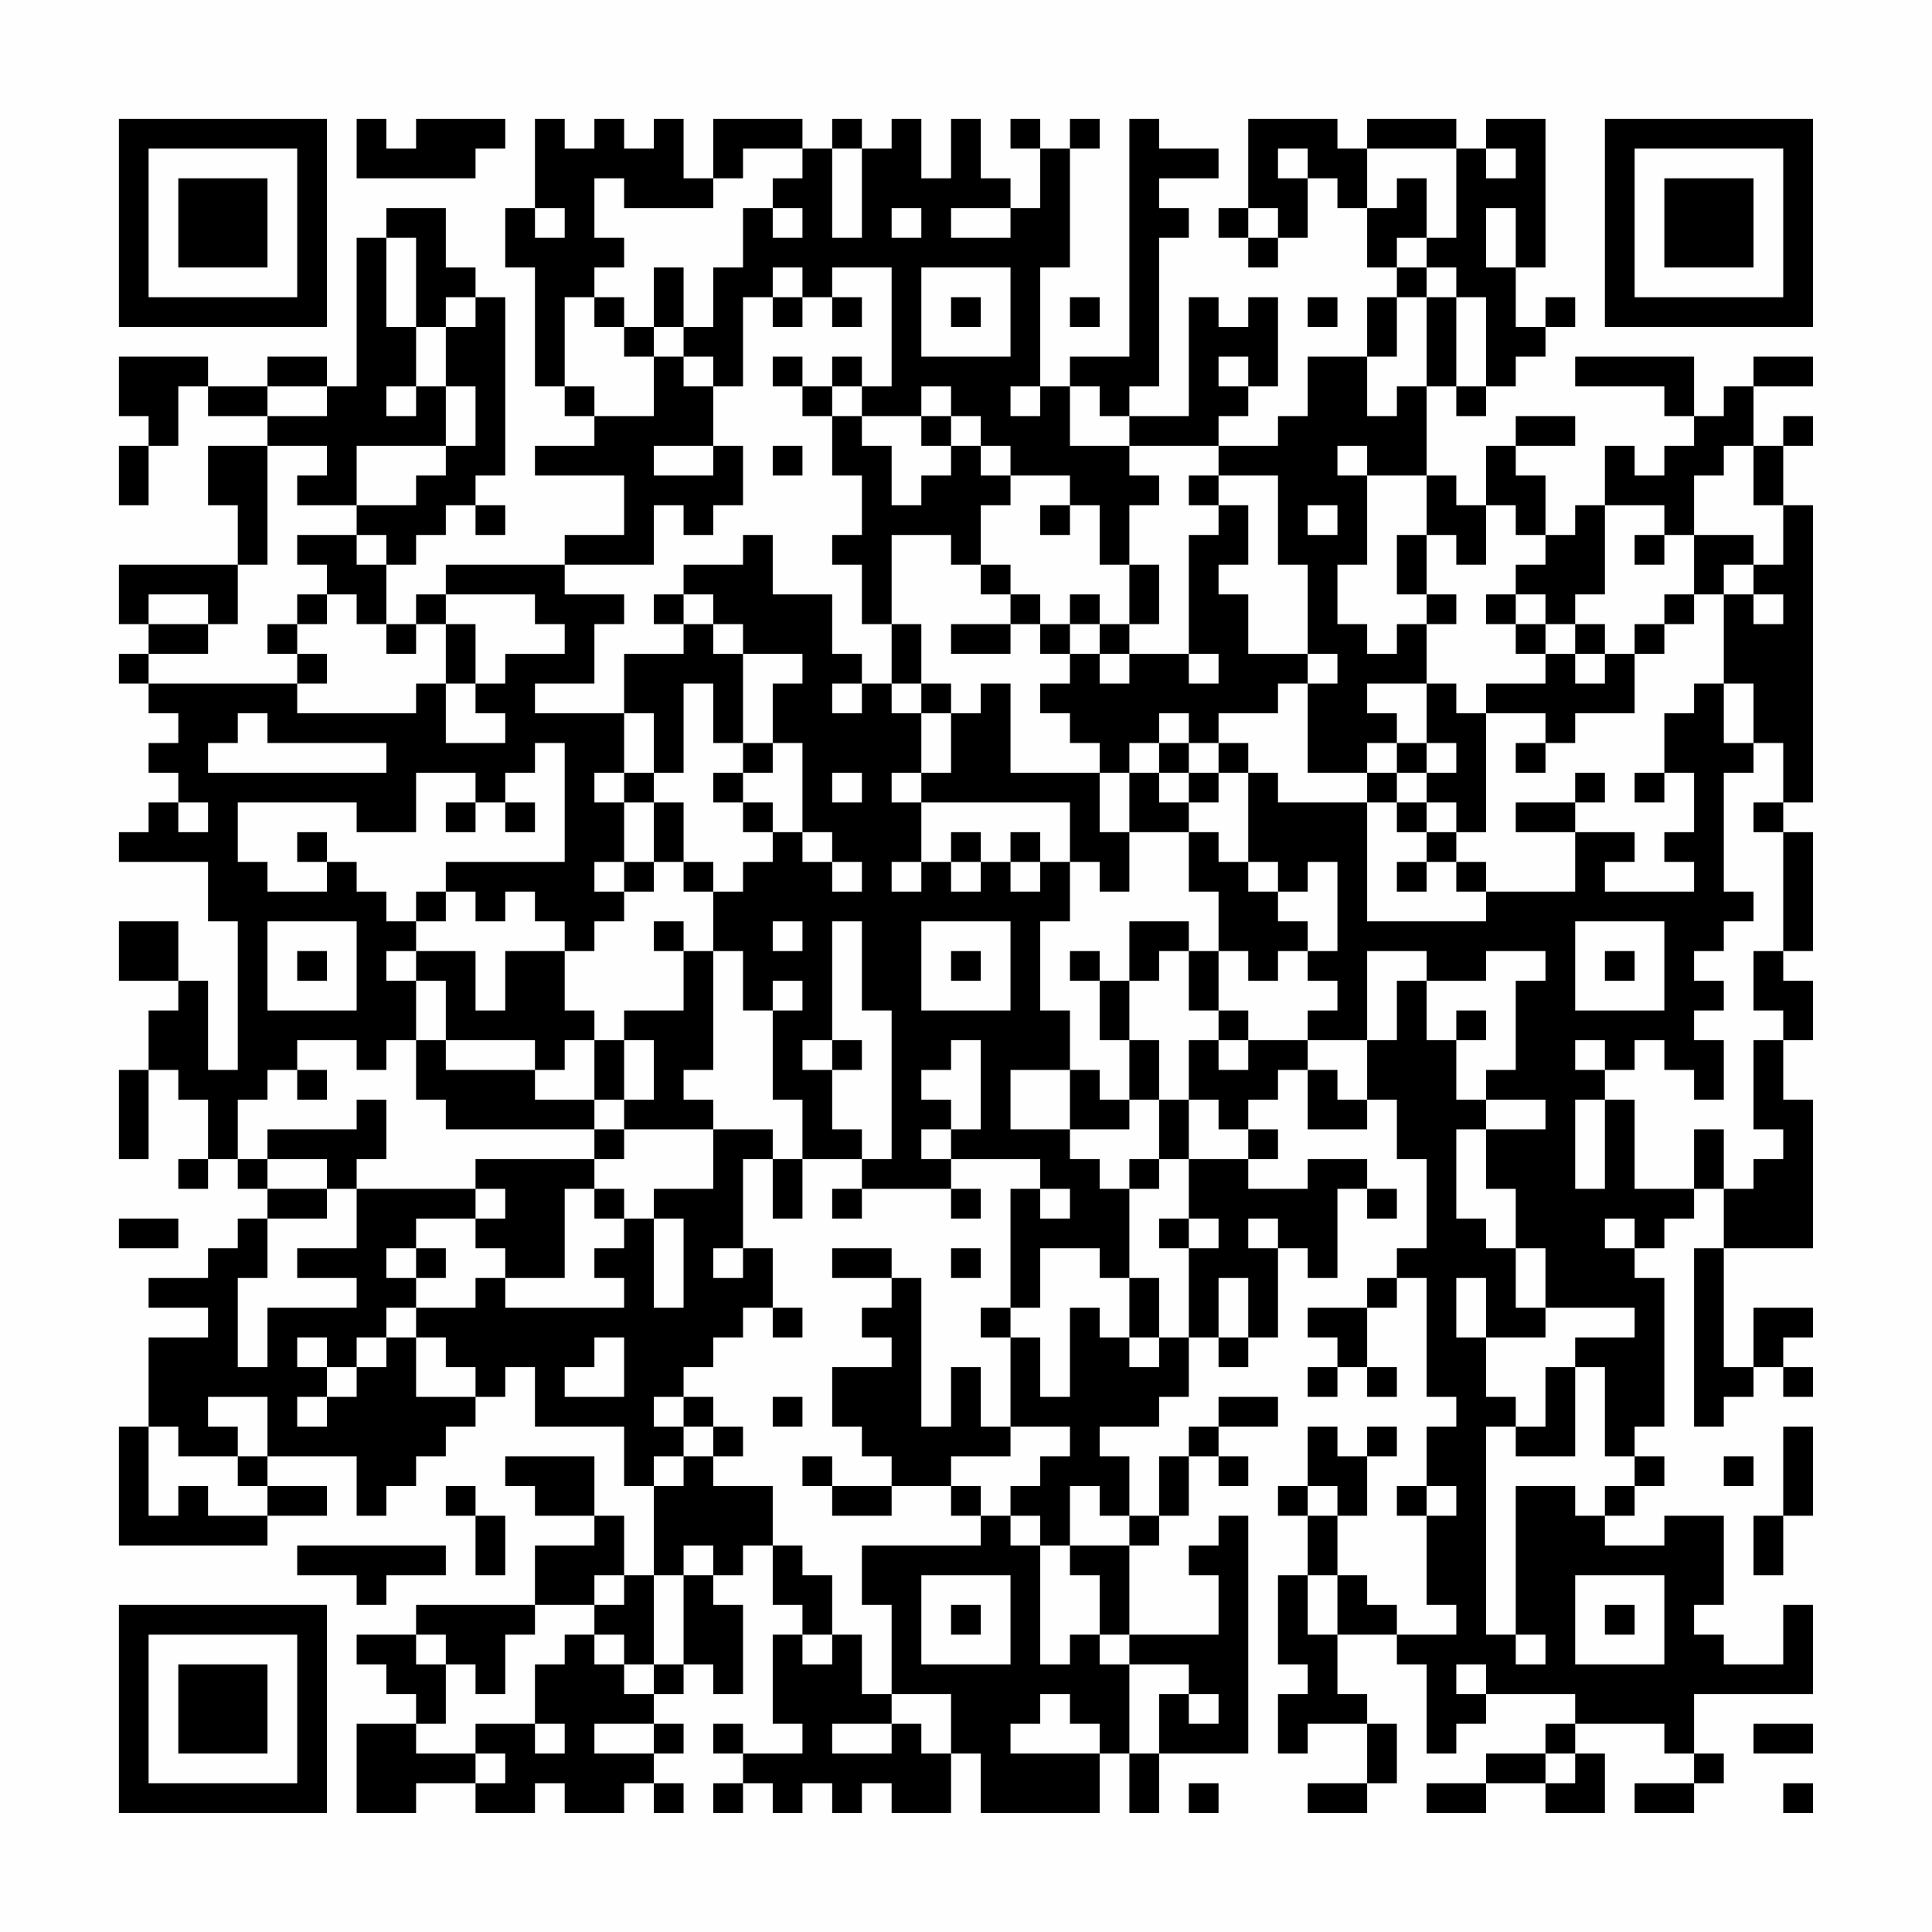 <?xml version="1.0" encoding="UTF-8"?>
<svg xmlns="http://www.w3.org/2000/svg" version="1.1" width="300" height="300" viewBox="0 0 300 300"><rect x="0" y="0" width="300" height="300" fill="#fefefe"/><g transform="scale(4.615)"><g transform="translate(4,4)"><path fill-rule="evenodd" d="M8 0L8 2L12 2L12 1L13 1L13 0L10 0L10 1L9 1L9 0ZM14 0L14 3L13 3L13 5L14 5L14 9L15 9L15 10L16 10L16 11L14 11L14 12L17 12L17 14L15 14L15 15L11 15L11 16L10 16L10 17L9 17L9 15L10 15L10 14L11 14L11 13L12 13L12 14L13 14L13 13L12 13L12 12L13 12L13 6L12 6L12 5L11 5L11 3L9 3L9 4L8 4L8 9L7 9L7 8L5 8L5 9L3 9L3 8L0 8L0 10L1 10L1 11L0 11L0 13L1 13L1 11L2 11L2 9L3 9L3 10L5 10L5 11L3 11L3 13L4 13L4 15L0 15L0 17L1 17L1 18L0 18L0 19L1 19L1 20L2 20L2 21L1 21L1 22L2 22L2 23L1 23L1 24L0 24L0 25L3 25L3 27L4 27L4 32L3 32L3 29L2 29L2 27L0 27L0 29L2 29L2 30L1 30L1 32L0 32L0 35L1 35L1 32L2 32L2 33L3 33L3 35L2 35L2 36L3 36L3 35L4 35L4 36L5 36L5 37L4 37L4 38L3 38L3 39L1 39L1 40L3 40L3 41L1 41L1 44L0 44L0 48L5 48L5 47L7 47L7 46L5 46L5 45L8 45L8 47L9 47L9 46L10 46L10 45L11 45L11 44L12 44L12 43L13 43L13 42L14 42L14 44L17 44L17 46L18 46L18 49L17 49L17 47L16 47L16 45L13 45L13 46L14 46L14 47L16 47L16 48L14 48L14 50L10 50L10 51L8 51L8 52L9 52L9 53L10 53L10 54L8 54L8 57L10 57L10 56L12 56L12 57L14 57L14 56L15 56L15 57L17 57L17 56L18 56L18 57L19 57L19 56L18 56L18 55L19 55L19 54L18 54L18 53L19 53L19 52L20 52L20 53L21 53L21 50L20 50L20 49L21 49L21 48L22 48L22 50L23 50L23 51L22 51L22 54L23 54L23 55L21 55L21 54L20 54L20 55L21 55L21 56L20 56L20 57L21 57L21 56L22 56L22 57L23 57L23 56L24 56L24 57L25 57L25 56L26 56L26 57L28 57L28 55L29 55L29 57L33 57L33 55L34 55L34 57L35 57L35 55L38 55L38 47L37 47L37 48L36 48L36 49L37 49L37 51L34 51L34 48L35 48L35 47L36 47L36 45L37 45L37 46L38 46L38 45L37 45L37 44L39 44L39 43L37 43L37 44L36 44L36 45L35 45L35 47L34 47L34 45L33 45L33 44L35 44L35 43L36 43L36 41L37 41L37 42L38 42L38 41L39 41L39 38L40 38L40 39L41 39L41 36L42 36L42 37L43 37L43 36L42 36L42 35L40 35L40 36L38 36L38 35L39 35L39 34L38 34L38 33L39 33L39 32L40 32L40 34L42 34L42 33L43 33L43 35L44 35L44 38L43 38L43 39L42 39L42 40L40 40L40 41L41 41L41 42L40 42L40 43L41 43L41 42L42 42L42 43L43 43L43 42L42 42L42 40L43 40L43 39L44 39L44 43L45 43L45 44L44 44L44 46L43 46L43 47L44 47L44 50L45 50L45 51L43 51L43 50L42 50L42 49L41 49L41 47L42 47L42 45L43 45L43 44L42 44L42 45L41 45L41 44L40 44L40 46L39 46L39 47L40 47L40 49L39 49L39 52L40 52L40 53L39 53L39 55L40 55L40 54L42 54L42 56L40 56L40 57L42 57L42 56L43 56L43 54L42 54L42 53L41 53L41 51L43 51L43 52L44 52L44 55L45 55L45 54L46 54L46 53L49 53L49 54L48 54L48 55L46 55L46 56L44 56L44 57L46 57L46 56L48 56L48 57L50 57L50 55L49 55L49 54L52 54L52 55L53 55L53 56L51 56L51 57L53 57L53 56L54 56L54 55L53 55L53 53L57 53L57 50L56 50L56 52L54 52L54 51L53 51L53 50L54 50L54 47L52 47L52 48L50 48L50 47L51 47L51 46L52 46L52 45L51 45L51 44L52 44L52 39L51 39L51 38L52 38L52 37L53 37L53 36L54 36L54 38L53 38L53 44L54 44L54 43L55 43L55 42L56 42L56 43L57 43L57 42L56 42L56 41L57 41L57 40L55 40L55 42L54 42L54 38L57 38L57 33L56 33L56 31L57 31L57 29L56 29L56 28L57 28L57 24L56 24L56 23L57 23L57 13L56 13L56 11L57 11L57 10L56 10L56 11L55 11L55 9L57 9L57 8L55 8L55 9L54 9L54 10L53 10L53 8L49 8L49 9L52 9L52 10L53 10L53 11L52 11L52 12L51 12L51 11L50 11L50 13L49 13L49 14L48 14L48 12L47 12L47 11L49 11L49 10L47 10L47 11L46 11L46 13L45 13L45 12L44 12L44 9L45 9L45 10L46 10L46 9L47 9L47 8L48 8L48 7L49 7L49 6L48 6L48 7L47 7L47 5L48 5L48 0L46 0L46 1L45 1L45 0L42 0L42 1L41 1L41 0L38 0L38 3L37 3L37 4L38 4L38 5L39 5L39 4L40 4L40 2L41 2L41 3L42 3L42 5L43 5L43 6L42 6L42 8L40 8L40 10L39 10L39 11L37 11L37 10L38 10L38 9L39 9L39 6L38 6L38 7L37 7L37 6L36 6L36 10L34 10L34 9L35 9L35 4L36 4L36 3L35 3L35 2L37 2L37 1L35 1L35 0L34 0L34 8L32 8L32 9L31 9L31 5L32 5L32 1L33 1L33 0L32 0L32 1L31 1L31 0L30 0L30 1L31 1L31 3L30 3L30 2L29 2L29 0L28 0L28 2L27 2L27 0L26 0L26 1L25 1L25 0L24 0L24 1L23 1L23 0L20 0L20 2L19 2L19 0L18 0L18 1L17 1L17 0L16 0L16 1L15 1L15 0ZM21 1L21 2L20 2L20 3L17 3L17 2L16 2L16 4L17 4L17 5L16 5L16 6L15 6L15 9L16 9L16 10L18 10L18 8L19 8L19 9L20 9L20 11L18 11L18 12L20 12L20 11L21 11L21 13L20 13L20 14L19 14L19 13L18 13L18 15L15 15L15 16L17 16L17 17L16 17L16 19L14 19L14 20L17 20L17 22L16 22L16 23L17 23L17 25L16 25L16 26L17 26L17 27L16 27L16 28L15 28L15 27L14 27L14 26L13 26L13 27L12 27L12 26L11 26L11 25L15 25L15 21L14 21L14 22L13 22L13 23L12 23L12 22L10 22L10 24L8 24L8 23L4 23L4 25L5 25L5 26L7 26L7 25L8 25L8 26L9 26L9 27L10 27L10 28L9 28L9 29L10 29L10 31L9 31L9 32L8 32L8 31L6 31L6 32L5 32L5 33L4 33L4 35L5 35L5 36L7 36L7 37L5 37L5 39L4 39L4 42L5 42L5 40L8 40L8 39L6 39L6 38L8 38L8 36L12 36L12 37L10 37L10 38L9 38L9 39L10 39L10 40L9 40L9 41L8 41L8 42L7 42L7 41L6 41L6 42L7 42L7 43L6 43L6 44L7 44L7 43L8 43L8 42L9 42L9 41L10 41L10 43L12 43L12 42L11 42L11 41L10 41L10 40L12 40L12 39L13 39L13 40L17 40L17 39L16 39L16 38L17 38L17 37L18 37L18 40L19 40L19 37L18 37L18 36L20 36L20 34L22 34L22 35L21 35L21 38L20 38L20 39L21 39L21 38L22 38L22 40L21 40L21 41L20 41L20 42L19 42L19 43L18 43L18 44L19 44L19 45L18 45L18 46L19 46L19 45L20 45L20 46L22 46L22 48L23 48L23 49L24 49L24 51L23 51L23 52L24 52L24 51L25 51L25 53L26 53L26 54L24 54L24 55L26 55L26 54L27 54L27 55L28 55L28 53L26 53L26 50L25 50L25 48L29 48L29 47L30 47L30 48L31 48L31 52L32 52L32 51L33 51L33 52L34 52L34 55L35 55L35 53L36 53L36 54L37 54L37 53L36 53L36 52L34 52L34 51L33 51L33 49L32 49L32 48L34 48L34 47L33 47L33 46L32 46L32 48L31 48L31 47L30 47L30 46L31 46L31 45L32 45L32 44L30 44L30 41L31 41L31 43L32 43L32 40L33 40L33 41L34 41L34 42L35 42L35 41L36 41L36 38L37 38L37 37L36 37L36 35L38 35L38 34L37 34L37 33L36 33L36 31L37 31L37 32L38 32L38 31L40 31L40 32L41 32L41 33L42 33L42 31L43 31L43 29L44 29L44 31L45 31L45 33L46 33L46 34L45 34L45 37L46 37L46 38L47 38L47 40L48 40L48 41L46 41L46 39L45 39L45 41L46 41L46 43L47 43L47 44L46 44L46 51L47 51L47 52L48 52L48 51L47 51L47 46L49 46L49 47L50 47L50 46L51 46L51 45L50 45L50 42L49 42L49 41L51 41L51 40L48 40L48 38L47 38L47 36L46 36L46 34L48 34L48 33L46 33L46 32L47 32L47 29L48 29L48 28L46 28L46 29L44 29L44 28L42 28L42 31L40 31L40 30L41 30L41 29L40 29L40 28L41 28L41 25L40 25L40 26L39 26L39 25L38 25L38 22L39 22L39 23L42 23L42 27L46 27L46 26L49 26L49 24L51 24L51 25L50 25L50 26L53 26L53 25L52 25L52 24L53 24L53 22L52 22L52 20L53 20L53 19L54 19L54 21L55 21L55 22L54 22L54 26L55 26L55 27L54 27L54 28L53 28L53 29L54 29L54 30L53 30L53 31L54 31L54 33L53 33L53 32L52 32L52 31L51 31L51 32L50 32L50 31L49 31L49 32L50 32L50 33L49 33L49 36L50 36L50 33L51 33L51 36L53 36L53 34L54 34L54 36L55 36L55 35L56 35L56 34L55 34L55 31L56 31L56 30L55 30L55 28L56 28L56 24L55 24L55 23L56 23L56 21L55 21L55 19L54 19L54 16L55 16L55 17L56 17L56 16L55 16L55 15L56 15L56 13L55 13L55 11L54 11L54 12L53 12L53 14L52 14L52 13L50 13L50 16L49 16L49 17L48 17L48 16L47 16L47 15L48 15L48 14L47 14L47 13L46 13L46 15L45 15L45 14L44 14L44 12L42 12L42 11L41 11L41 12L42 12L42 15L41 15L41 17L42 17L42 18L43 18L43 17L44 17L44 19L42 19L42 20L43 20L43 21L42 21L42 22L40 22L40 19L41 19L41 18L40 18L40 15L39 15L39 12L37 12L37 11L34 11L34 10L33 10L33 9L32 9L32 11L34 11L34 12L35 12L35 13L34 13L34 15L33 15L33 13L32 13L32 12L30 12L30 11L29 11L29 10L28 10L28 9L27 9L27 10L25 10L25 9L26 9L26 5L24 5L24 6L23 6L23 5L22 5L22 6L21 6L21 9L20 9L20 8L19 8L19 7L20 7L20 5L21 5L21 3L22 3L22 4L23 4L23 3L22 3L22 2L23 2L23 1ZM24 1L24 4L25 4L25 1ZM39 1L39 2L40 2L40 1ZM42 1L42 3L43 3L43 2L44 2L44 4L43 4L43 5L44 5L44 6L43 6L43 8L42 8L42 10L43 10L43 9L44 9L44 6L45 6L45 9L46 9L46 6L45 6L45 5L44 5L44 4L45 4L45 1ZM46 1L46 2L47 2L47 1ZM14 3L14 4L15 4L15 3ZM26 3L26 4L27 4L27 3ZM28 3L28 4L30 4L30 3ZM38 3L38 4L39 4L39 3ZM46 3L46 5L47 5L47 3ZM9 4L9 7L10 7L10 9L9 9L9 10L10 10L10 9L11 9L11 11L8 11L8 13L6 13L6 12L7 12L7 11L5 11L5 15L4 15L4 17L3 17L3 16L1 16L1 17L3 17L3 18L1 18L1 19L6 19L6 20L10 20L10 19L11 19L11 21L13 21L13 20L12 20L12 19L13 19L13 18L15 18L15 17L14 17L14 16L11 16L11 17L10 17L10 18L9 18L9 17L8 17L8 16L7 16L7 15L6 15L6 14L8 14L8 15L9 15L9 14L8 14L8 13L10 13L10 12L11 12L11 11L12 11L12 9L11 9L11 7L12 7L12 6L11 6L11 7L10 7L10 4ZM18 5L18 7L17 7L17 6L16 6L16 7L17 7L17 8L18 8L18 7L19 7L19 5ZM27 5L27 8L30 8L30 5ZM22 6L22 7L23 7L23 6ZM24 6L24 7L25 7L25 6ZM28 6L28 7L29 7L29 6ZM32 6L32 7L33 7L33 6ZM40 6L40 7L41 7L41 6ZM22 8L22 9L23 9L23 10L24 10L24 12L25 12L25 14L24 14L24 15L25 15L25 17L26 17L26 19L25 19L25 18L24 18L24 16L22 16L22 14L21 14L21 15L19 15L19 16L18 16L18 17L19 17L19 18L17 18L17 20L18 20L18 22L17 22L17 23L18 23L18 25L17 25L17 26L18 26L18 25L19 25L19 26L20 26L20 28L19 28L19 27L18 27L18 28L19 28L19 30L17 30L17 31L16 31L16 30L15 30L15 28L13 28L13 30L12 30L12 28L10 28L10 29L11 29L11 31L10 31L10 33L11 33L11 34L16 34L16 35L12 35L12 36L13 36L13 37L12 37L12 38L13 38L13 39L15 39L15 36L16 36L16 37L17 37L17 36L16 36L16 35L17 35L17 34L20 34L20 33L19 33L19 32L20 32L20 28L21 28L21 30L22 30L22 33L23 33L23 35L22 35L22 37L23 37L23 35L25 35L25 36L24 36L24 37L25 37L25 36L28 36L28 37L29 37L29 36L28 36L28 35L31 35L31 36L30 36L30 40L29 40L29 41L30 41L30 40L31 40L31 38L33 38L33 39L34 39L34 41L35 41L35 39L34 39L34 36L35 36L35 35L36 35L36 33L35 33L35 31L34 31L34 29L35 29L35 28L36 28L36 30L37 30L37 31L38 31L38 30L37 30L37 28L38 28L38 29L39 29L39 28L40 28L40 27L39 27L39 26L38 26L38 25L37 25L37 24L36 24L36 23L37 23L37 22L38 22L38 21L37 21L37 20L39 20L39 19L40 19L40 18L38 18L38 16L37 16L37 15L38 15L38 13L37 13L37 12L36 12L36 13L37 13L37 14L36 14L36 18L34 18L34 17L35 17L35 15L34 15L34 17L33 17L33 16L32 16L32 17L31 17L31 16L30 16L30 15L29 15L29 13L30 13L30 12L29 12L29 11L28 11L28 10L27 10L27 11L28 11L28 12L27 12L27 13L26 13L26 11L25 11L25 10L24 10L24 9L25 9L25 8L24 8L24 9L23 9L23 8ZM37 8L37 9L38 9L38 8ZM5 9L5 10L7 10L7 9ZM30 9L30 10L31 10L31 9ZM22 11L22 12L23 12L23 11ZM31 13L31 14L32 14L32 13ZM40 13L40 14L41 14L41 13ZM26 14L26 17L27 17L27 19L26 19L26 20L27 20L27 22L26 22L26 23L27 23L27 25L26 25L26 26L27 26L27 25L28 25L28 26L29 26L29 25L30 25L30 26L31 26L31 25L32 25L32 27L31 27L31 30L32 30L32 32L30 32L30 34L32 34L32 35L33 35L33 36L34 36L34 35L35 35L35 33L34 33L34 31L33 31L33 29L34 29L34 27L36 27L36 28L37 28L37 26L36 26L36 24L34 24L34 22L35 22L35 23L36 23L36 22L37 22L37 21L36 21L36 20L35 20L35 21L34 21L34 22L33 22L33 21L32 21L32 20L31 20L31 19L32 19L32 18L33 18L33 19L34 19L34 18L33 18L33 17L32 17L32 18L31 18L31 17L30 17L30 16L29 16L29 15L28 15L28 14ZM43 14L43 16L44 16L44 17L45 17L45 16L44 16L44 14ZM51 14L51 15L52 15L52 14ZM53 14L53 16L52 16L52 17L51 17L51 18L50 18L50 17L49 17L49 18L48 18L48 17L47 17L47 16L46 16L46 17L47 17L47 18L48 18L48 19L46 19L46 20L45 20L45 19L44 19L44 21L43 21L43 22L42 22L42 23L43 23L43 24L44 24L44 25L43 25L43 26L44 26L44 25L45 25L45 26L46 26L46 25L45 25L45 24L46 24L46 20L48 20L48 21L47 21L47 22L48 22L48 21L49 21L49 20L51 20L51 18L52 18L52 17L53 17L53 16L54 16L54 15L55 15L55 14ZM6 16L6 17L5 17L5 18L6 18L6 19L7 19L7 18L6 18L6 17L7 17L7 16ZM19 16L19 17L20 17L20 18L21 18L21 21L20 21L20 19L19 19L19 22L18 22L18 23L19 23L19 25L20 25L20 26L21 26L21 25L22 25L22 24L23 24L23 25L24 25L24 26L25 26L25 25L24 25L24 24L23 24L23 21L22 21L22 19L23 19L23 18L21 18L21 17L20 17L20 16ZM11 17L11 19L12 19L12 17ZM28 17L28 18L30 18L30 17ZM36 18L36 19L37 19L37 18ZM49 18L49 19L50 19L50 18ZM24 19L24 20L25 20L25 19ZM27 19L27 20L28 20L28 22L27 22L27 23L32 23L32 25L33 25L33 26L34 26L34 24L33 24L33 22L30 22L30 19L29 19L29 20L28 20L28 19ZM4 20L4 21L3 21L3 22L9 22L9 21L5 21L5 20ZM21 21L21 22L20 22L20 23L21 23L21 24L22 24L22 23L21 23L21 22L22 22L22 21ZM35 21L35 22L36 22L36 21ZM44 21L44 22L43 22L43 23L44 23L44 24L45 24L45 23L44 23L44 22L45 22L45 21ZM24 22L24 23L25 23L25 22ZM49 22L49 23L47 23L47 24L49 24L49 23L50 23L50 22ZM51 22L51 23L52 23L52 22ZM2 23L2 24L3 24L3 23ZM11 23L11 24L12 24L12 23ZM13 23L13 24L14 24L14 23ZM6 24L6 25L7 25L7 24ZM28 24L28 25L29 25L29 24ZM30 24L30 25L31 25L31 24ZM10 26L10 27L11 27L11 26ZM5 27L5 30L8 30L8 27ZM22 27L22 28L23 28L23 27ZM24 27L24 31L23 31L23 32L24 32L24 34L25 34L25 35L26 35L26 30L25 30L25 27ZM27 27L27 30L30 30L30 27ZM49 27L49 30L52 30L52 27ZM6 28L6 29L7 29L7 28ZM28 28L28 29L29 29L29 28ZM32 28L32 29L33 29L33 28ZM50 28L50 29L51 29L51 28ZM22 29L22 30L23 30L23 29ZM45 30L45 31L46 31L46 30ZM11 31L11 32L14 32L14 33L16 33L16 34L17 34L17 33L18 33L18 31L17 31L17 33L16 33L16 31L15 31L15 32L14 32L14 31ZM24 31L24 32L25 32L25 31ZM28 31L28 32L27 32L27 33L28 33L28 34L27 34L27 35L28 35L28 34L29 34L29 31ZM6 32L6 33L7 33L7 32ZM32 32L32 34L34 34L34 33L33 33L33 32ZM8 33L8 34L5 34L5 35L7 35L7 36L8 36L8 35L9 35L9 33ZM31 36L31 37L32 37L32 36ZM0 37L0 38L2 38L2 37ZM35 37L35 38L36 38L36 37ZM38 37L38 38L39 38L39 37ZM50 37L50 38L51 38L51 37ZM10 38L10 39L11 39L11 38ZM24 38L24 39L26 39L26 40L25 40L25 41L26 41L26 42L24 42L24 44L25 44L25 45L26 45L26 46L24 46L24 45L23 45L23 46L24 46L24 47L26 47L26 46L28 46L28 47L29 47L29 46L28 46L28 45L30 45L30 44L29 44L29 42L28 42L28 44L27 44L27 39L26 39L26 38ZM28 38L28 39L29 39L29 38ZM37 39L37 41L38 41L38 39ZM22 40L22 41L23 41L23 40ZM16 41L16 42L15 42L15 43L17 43L17 41ZM48 42L48 44L47 44L47 45L49 45L49 42ZM3 43L3 44L4 44L4 45L2 45L2 44L1 44L1 47L2 47L2 46L3 46L3 47L5 47L5 46L4 46L4 45L5 45L5 43ZM19 43L19 44L20 44L20 45L21 45L21 44L20 44L20 43ZM22 43L22 44L23 44L23 43ZM56 44L56 47L55 47L55 49L56 49L56 47L57 47L57 44ZM54 45L54 46L55 46L55 45ZM11 46L11 47L12 47L12 49L13 49L13 47L12 47L12 46ZM40 46L40 47L41 47L41 46ZM44 46L44 47L45 47L45 46ZM6 48L6 49L8 49L8 50L9 50L9 49L11 49L11 48ZM19 48L19 49L18 49L18 52L17 52L17 51L16 51L16 50L17 50L17 49L16 49L16 50L14 50L14 51L13 51L13 53L12 53L12 52L11 52L11 51L10 51L10 52L11 52L11 54L10 54L10 55L12 55L12 56L13 56L13 55L12 55L12 54L14 54L14 55L15 55L15 54L14 54L14 52L15 52L15 51L16 51L16 52L17 52L17 53L18 53L18 52L19 52L19 49L20 49L20 48ZM27 49L27 52L30 52L30 49ZM40 49L40 51L41 51L41 49ZM49 49L49 52L52 52L52 49ZM28 50L28 51L29 51L29 50ZM50 50L50 51L51 51L51 50ZM45 52L45 53L46 53L46 52ZM31 53L31 54L30 54L30 55L33 55L33 54L32 54L32 53ZM16 54L16 55L18 55L18 54ZM55 54L55 55L57 55L57 54ZM48 55L48 56L49 56L49 55ZM36 56L36 57L37 57L37 56ZM56 56L56 57L57 57L57 56ZM0 0L0 7L7 7L7 0ZM1 1L1 6L6 6L6 1ZM2 2L2 5L5 5L5 2ZM50 0L50 7L57 7L57 0ZM51 1L51 6L56 6L56 1ZM52 2L52 5L55 5L55 2ZM0 50L0 57L7 57L7 50ZM1 51L1 56L6 56L6 51ZM2 52L2 55L5 55L5 52Z" fill="#000000"/></g></g></svg>
